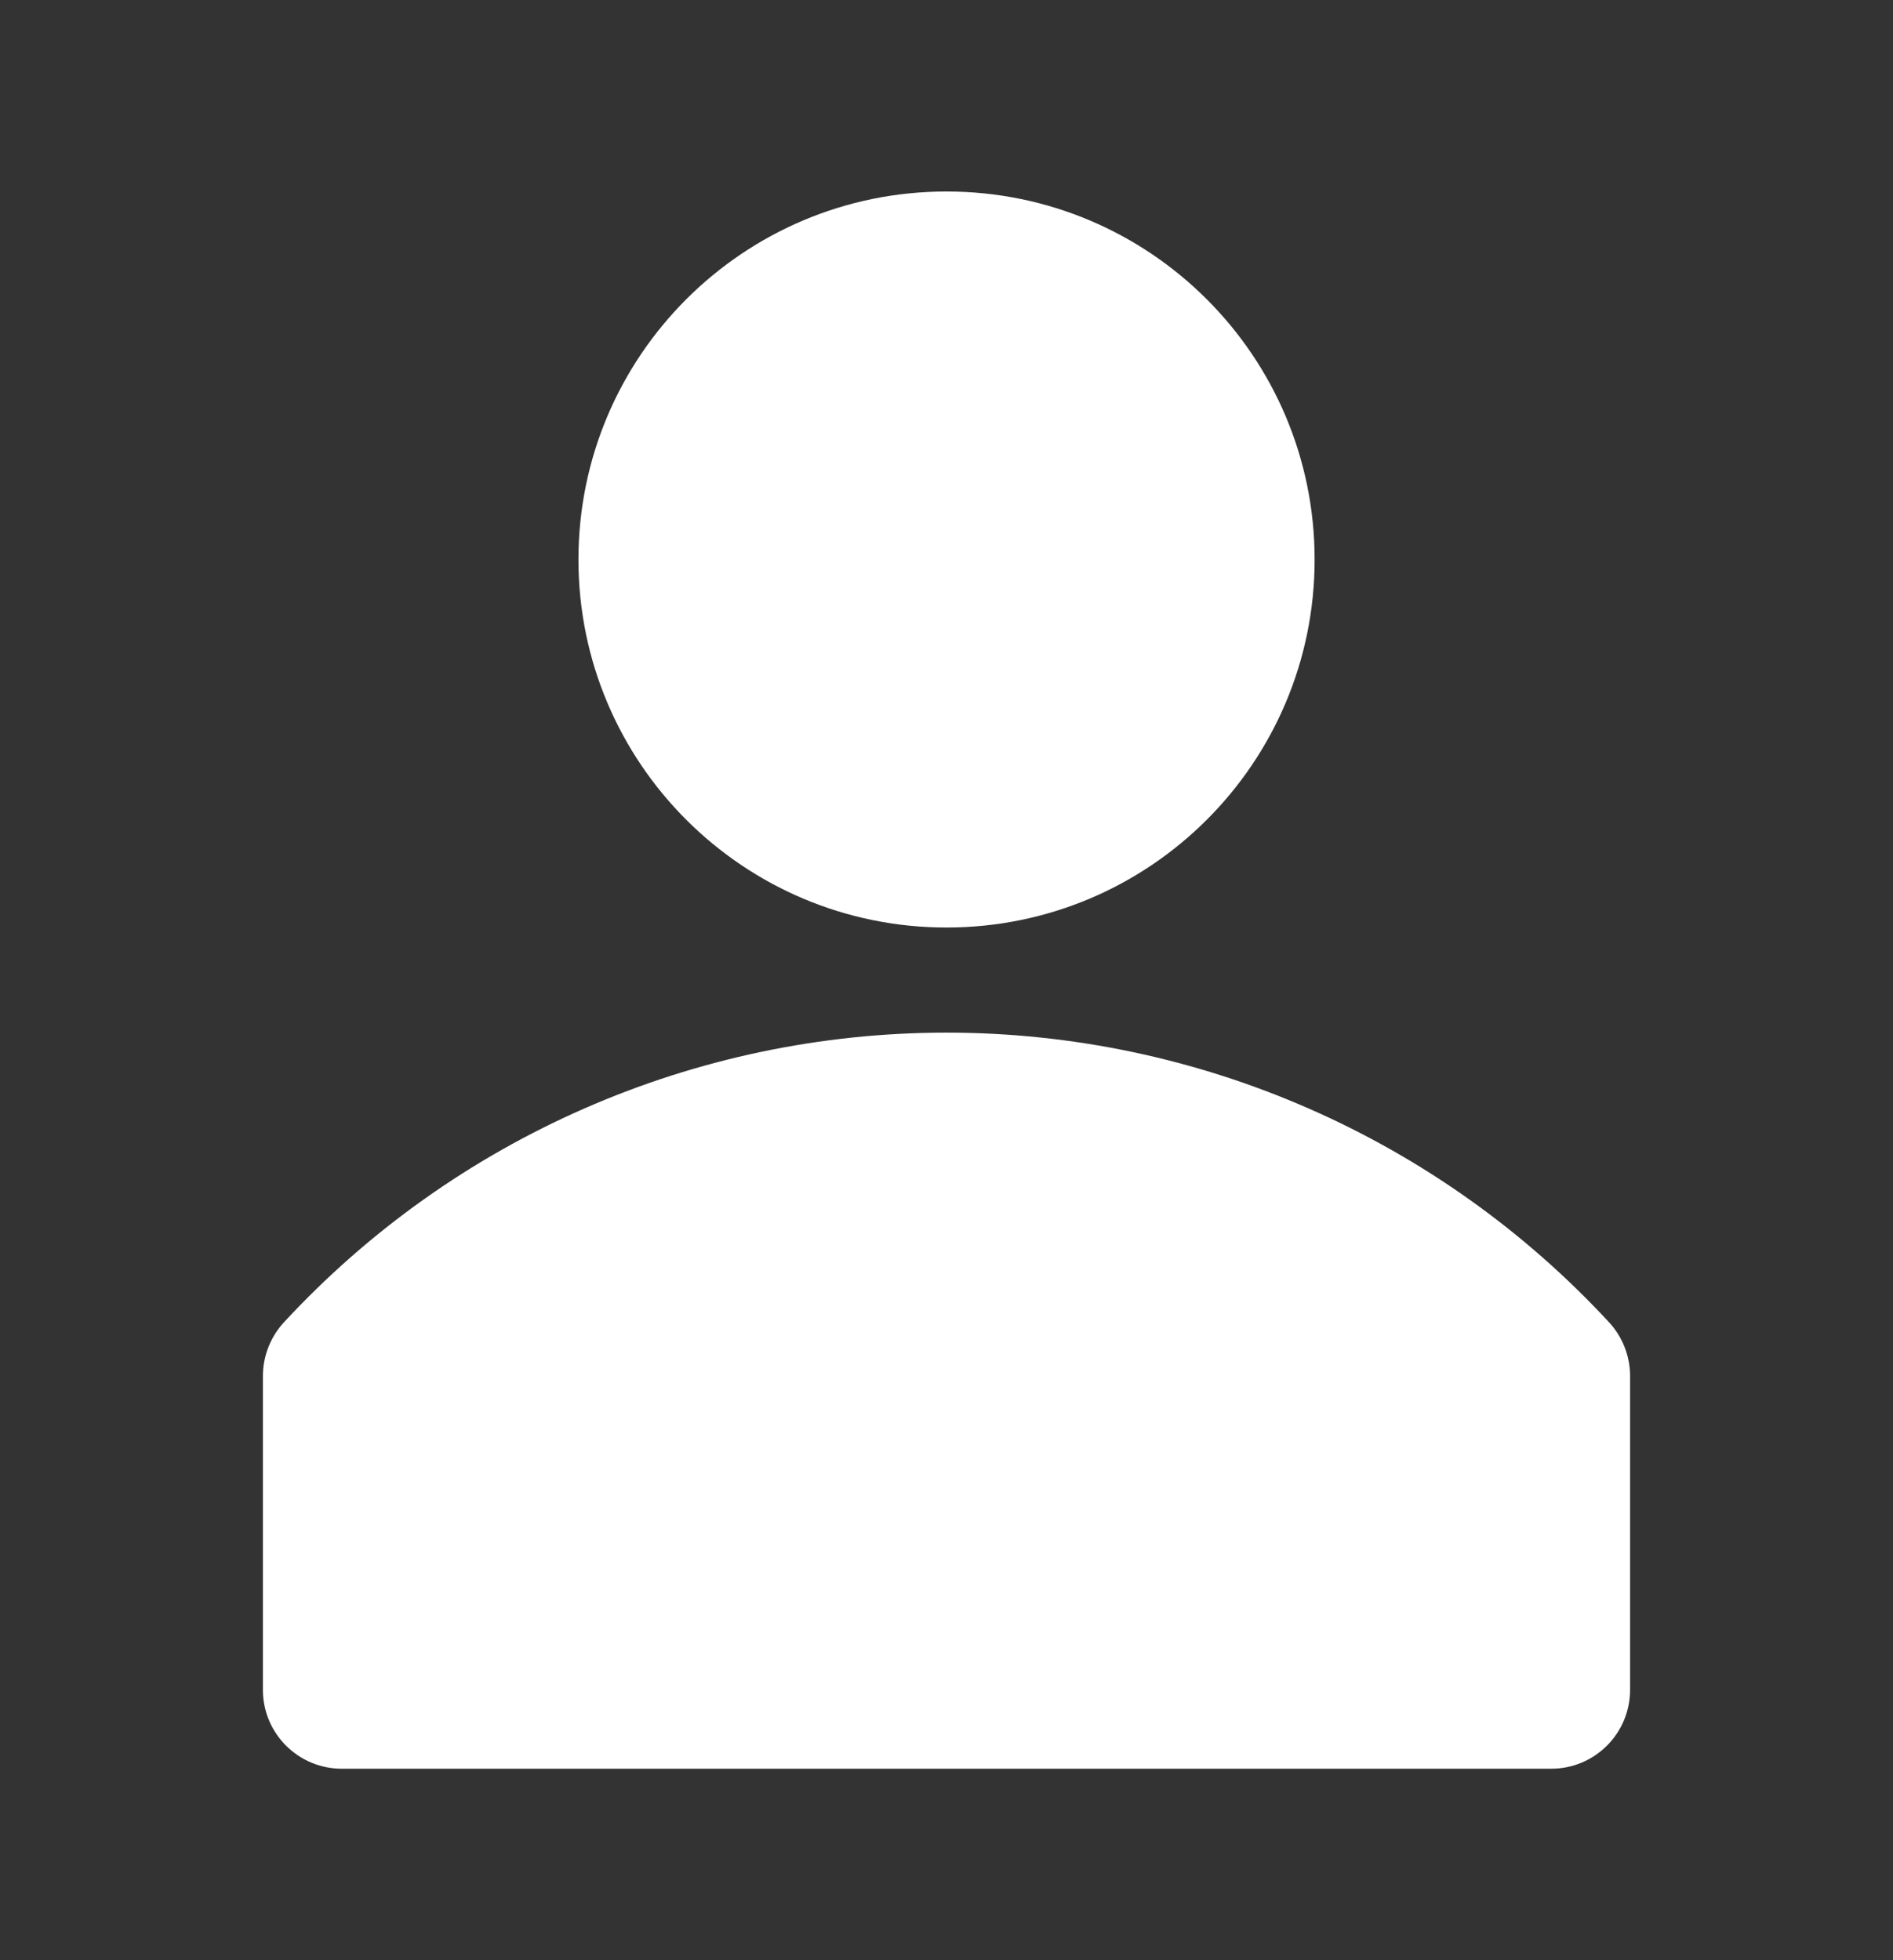<svg width="28" height="29" viewBox="0 0 28 29" fill="none" xmlns="http://www.w3.org/2000/svg">
<rect x="0" y="0" width="28" height="29" fill="#333333" stroke="none"/>
<path fill-rule="evenodd" clip-rule="evenodd" d="M19.445 8.278C19.445 11.285 17.007 13.722 14 13.722C10.993 13.722 8.556 11.285 8.556 8.278C8.556 5.271 10.993 2.833 14 2.833C17.007 2.833 19.445 5.271 19.445 8.278ZM14 15.277C17.725 15.277 21.281 16.834 23.808 19.571C23.997 19.78 24.105 20.051 24.111 20.333V25C24.111 25.644 23.589 26.167 22.945 26.167H5.056C4.417 26.167 3.897 25.654 3.889 25.016V20.349C3.891 20.061 3.999 19.785 4.192 19.571C6.719 16.834 10.275 15.277 14 15.277Z" fill="white"/>
</svg>

